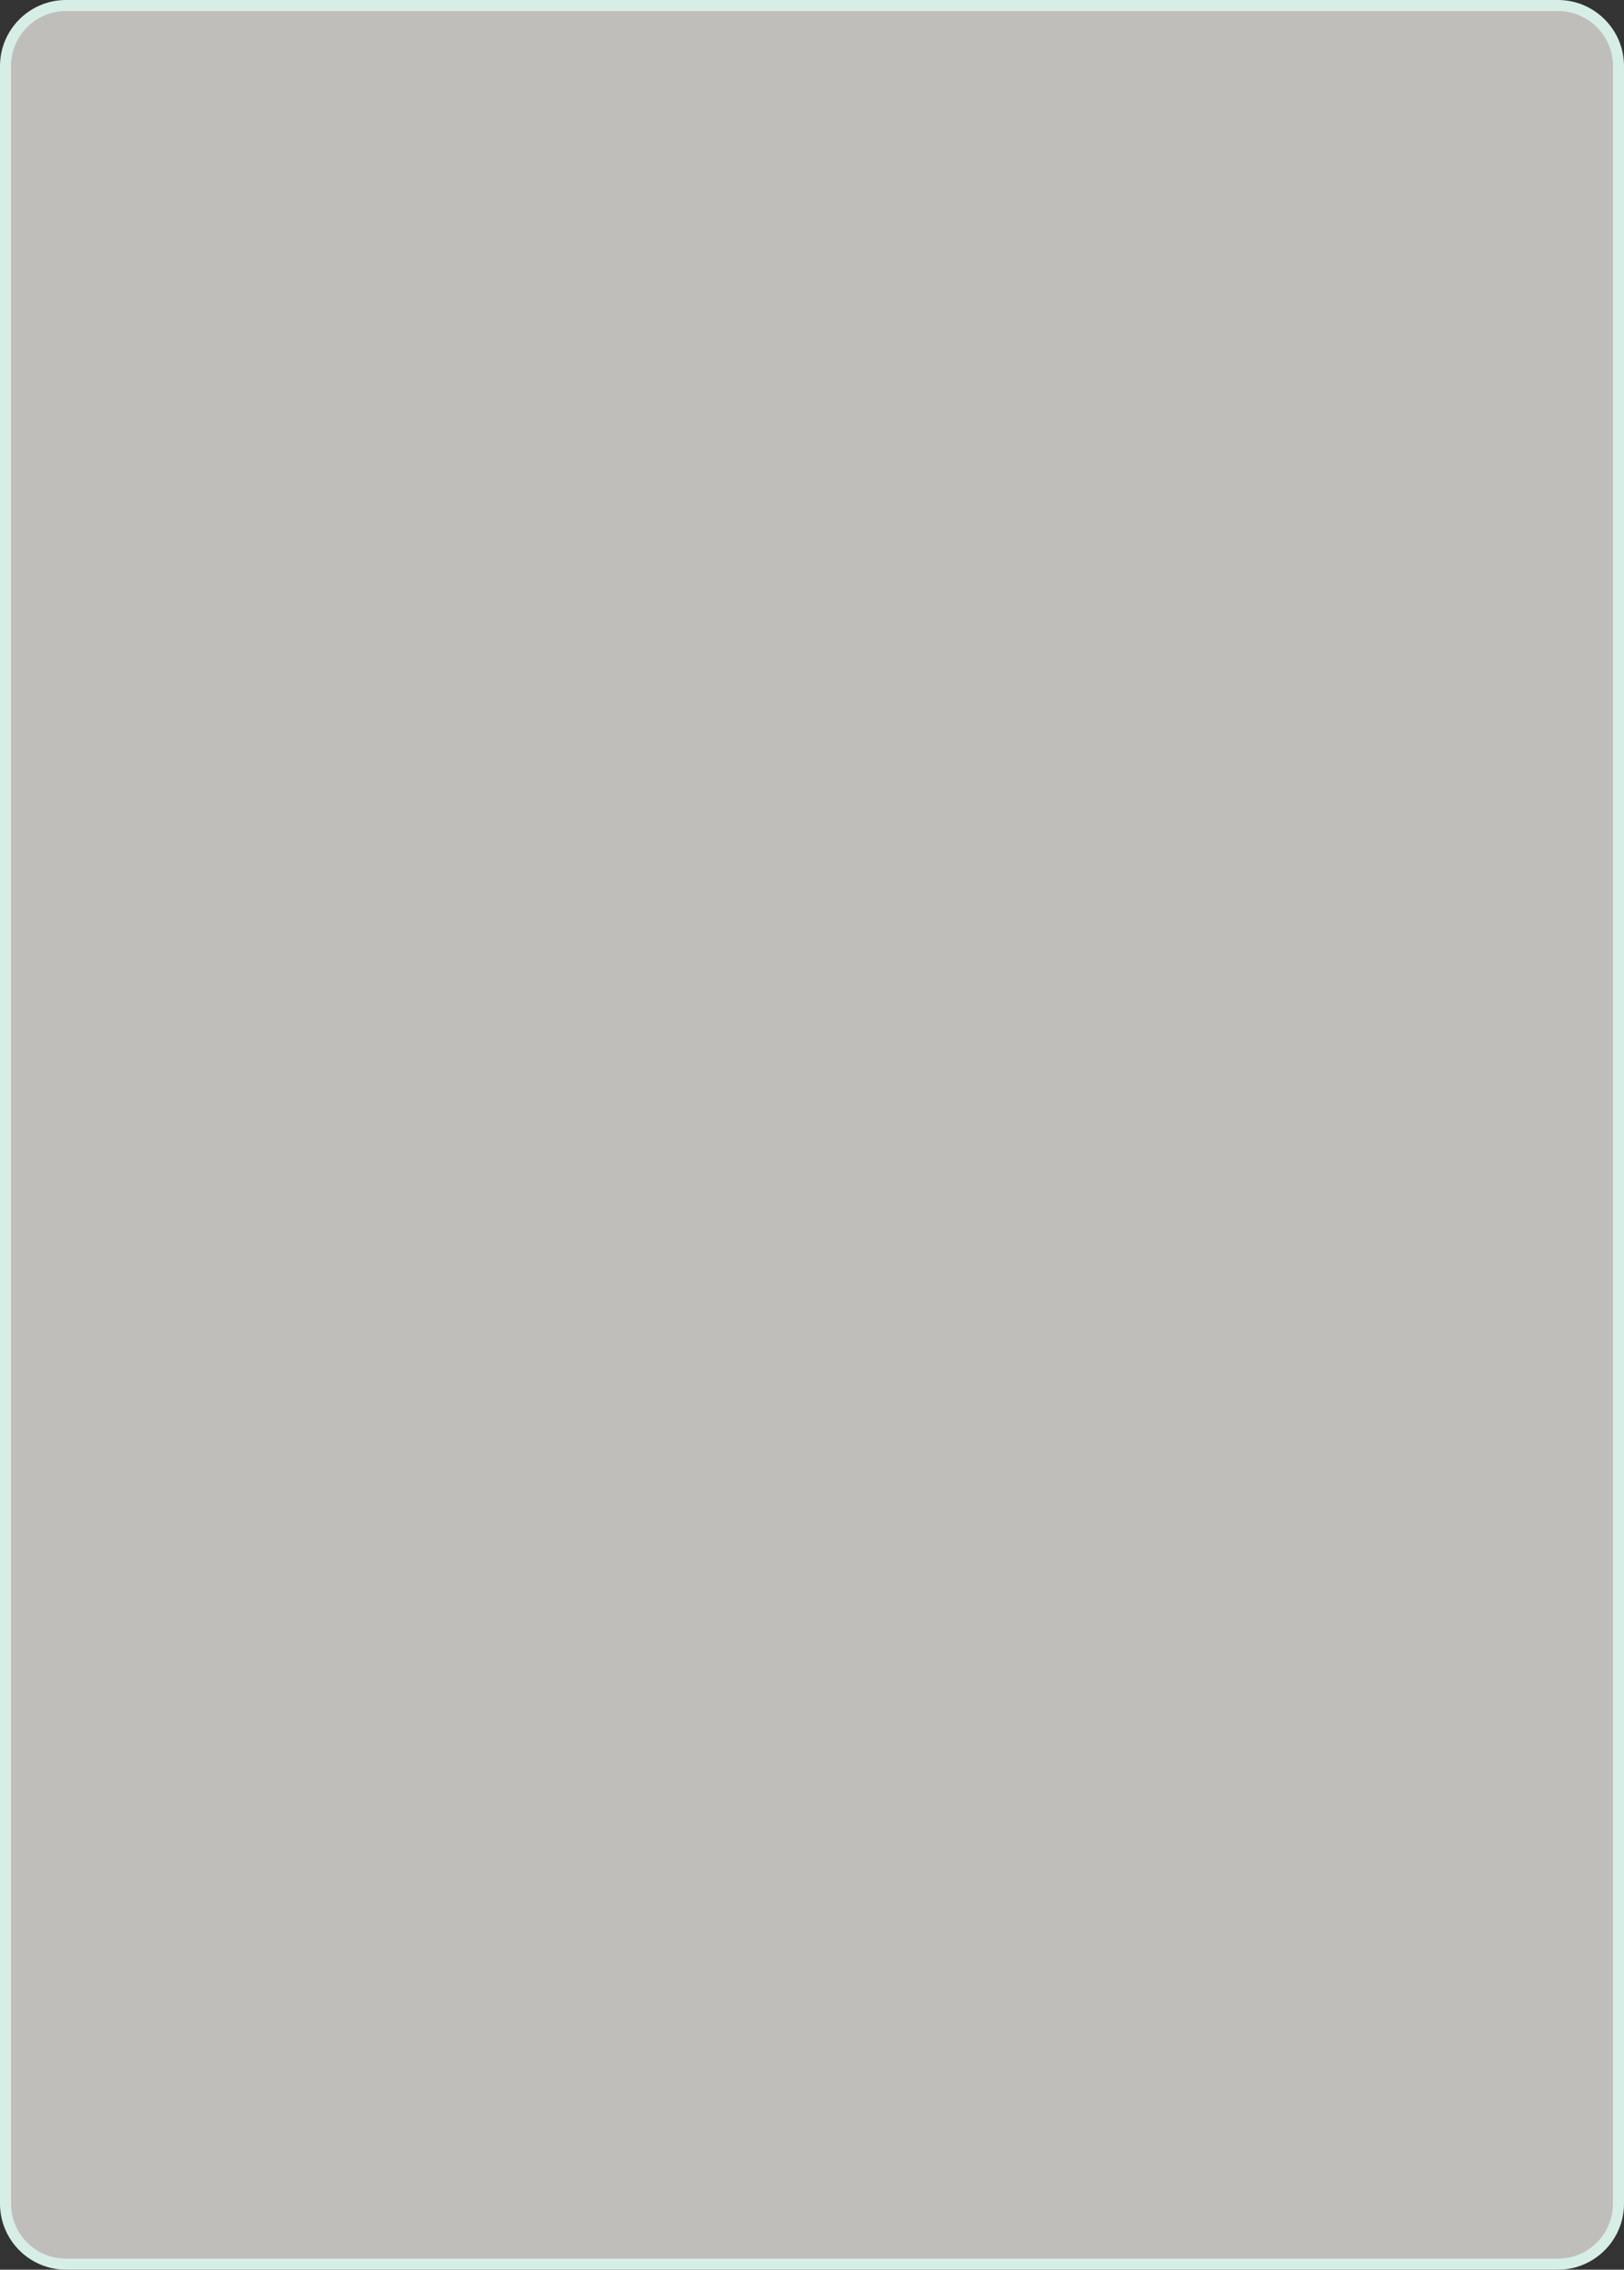 <svg width="295" height="412" fill="none" xmlns="http://www.w3.org/2000/svg">
  <rect width="100%" height="100%" fill="#333333" stroke="none"/>
  <path d="M12 1h271c6.075 0 11 4.925 11 11v388c0 6.075-4.925 11-11 11H12c-6.075 0-11-4.925-11-11V12C1 5.925 5.925 1 12 1z" fill="#EEECE8" fill-opacity=".75" stroke="#D7EEE7" stroke-width="2"/>
</svg>
